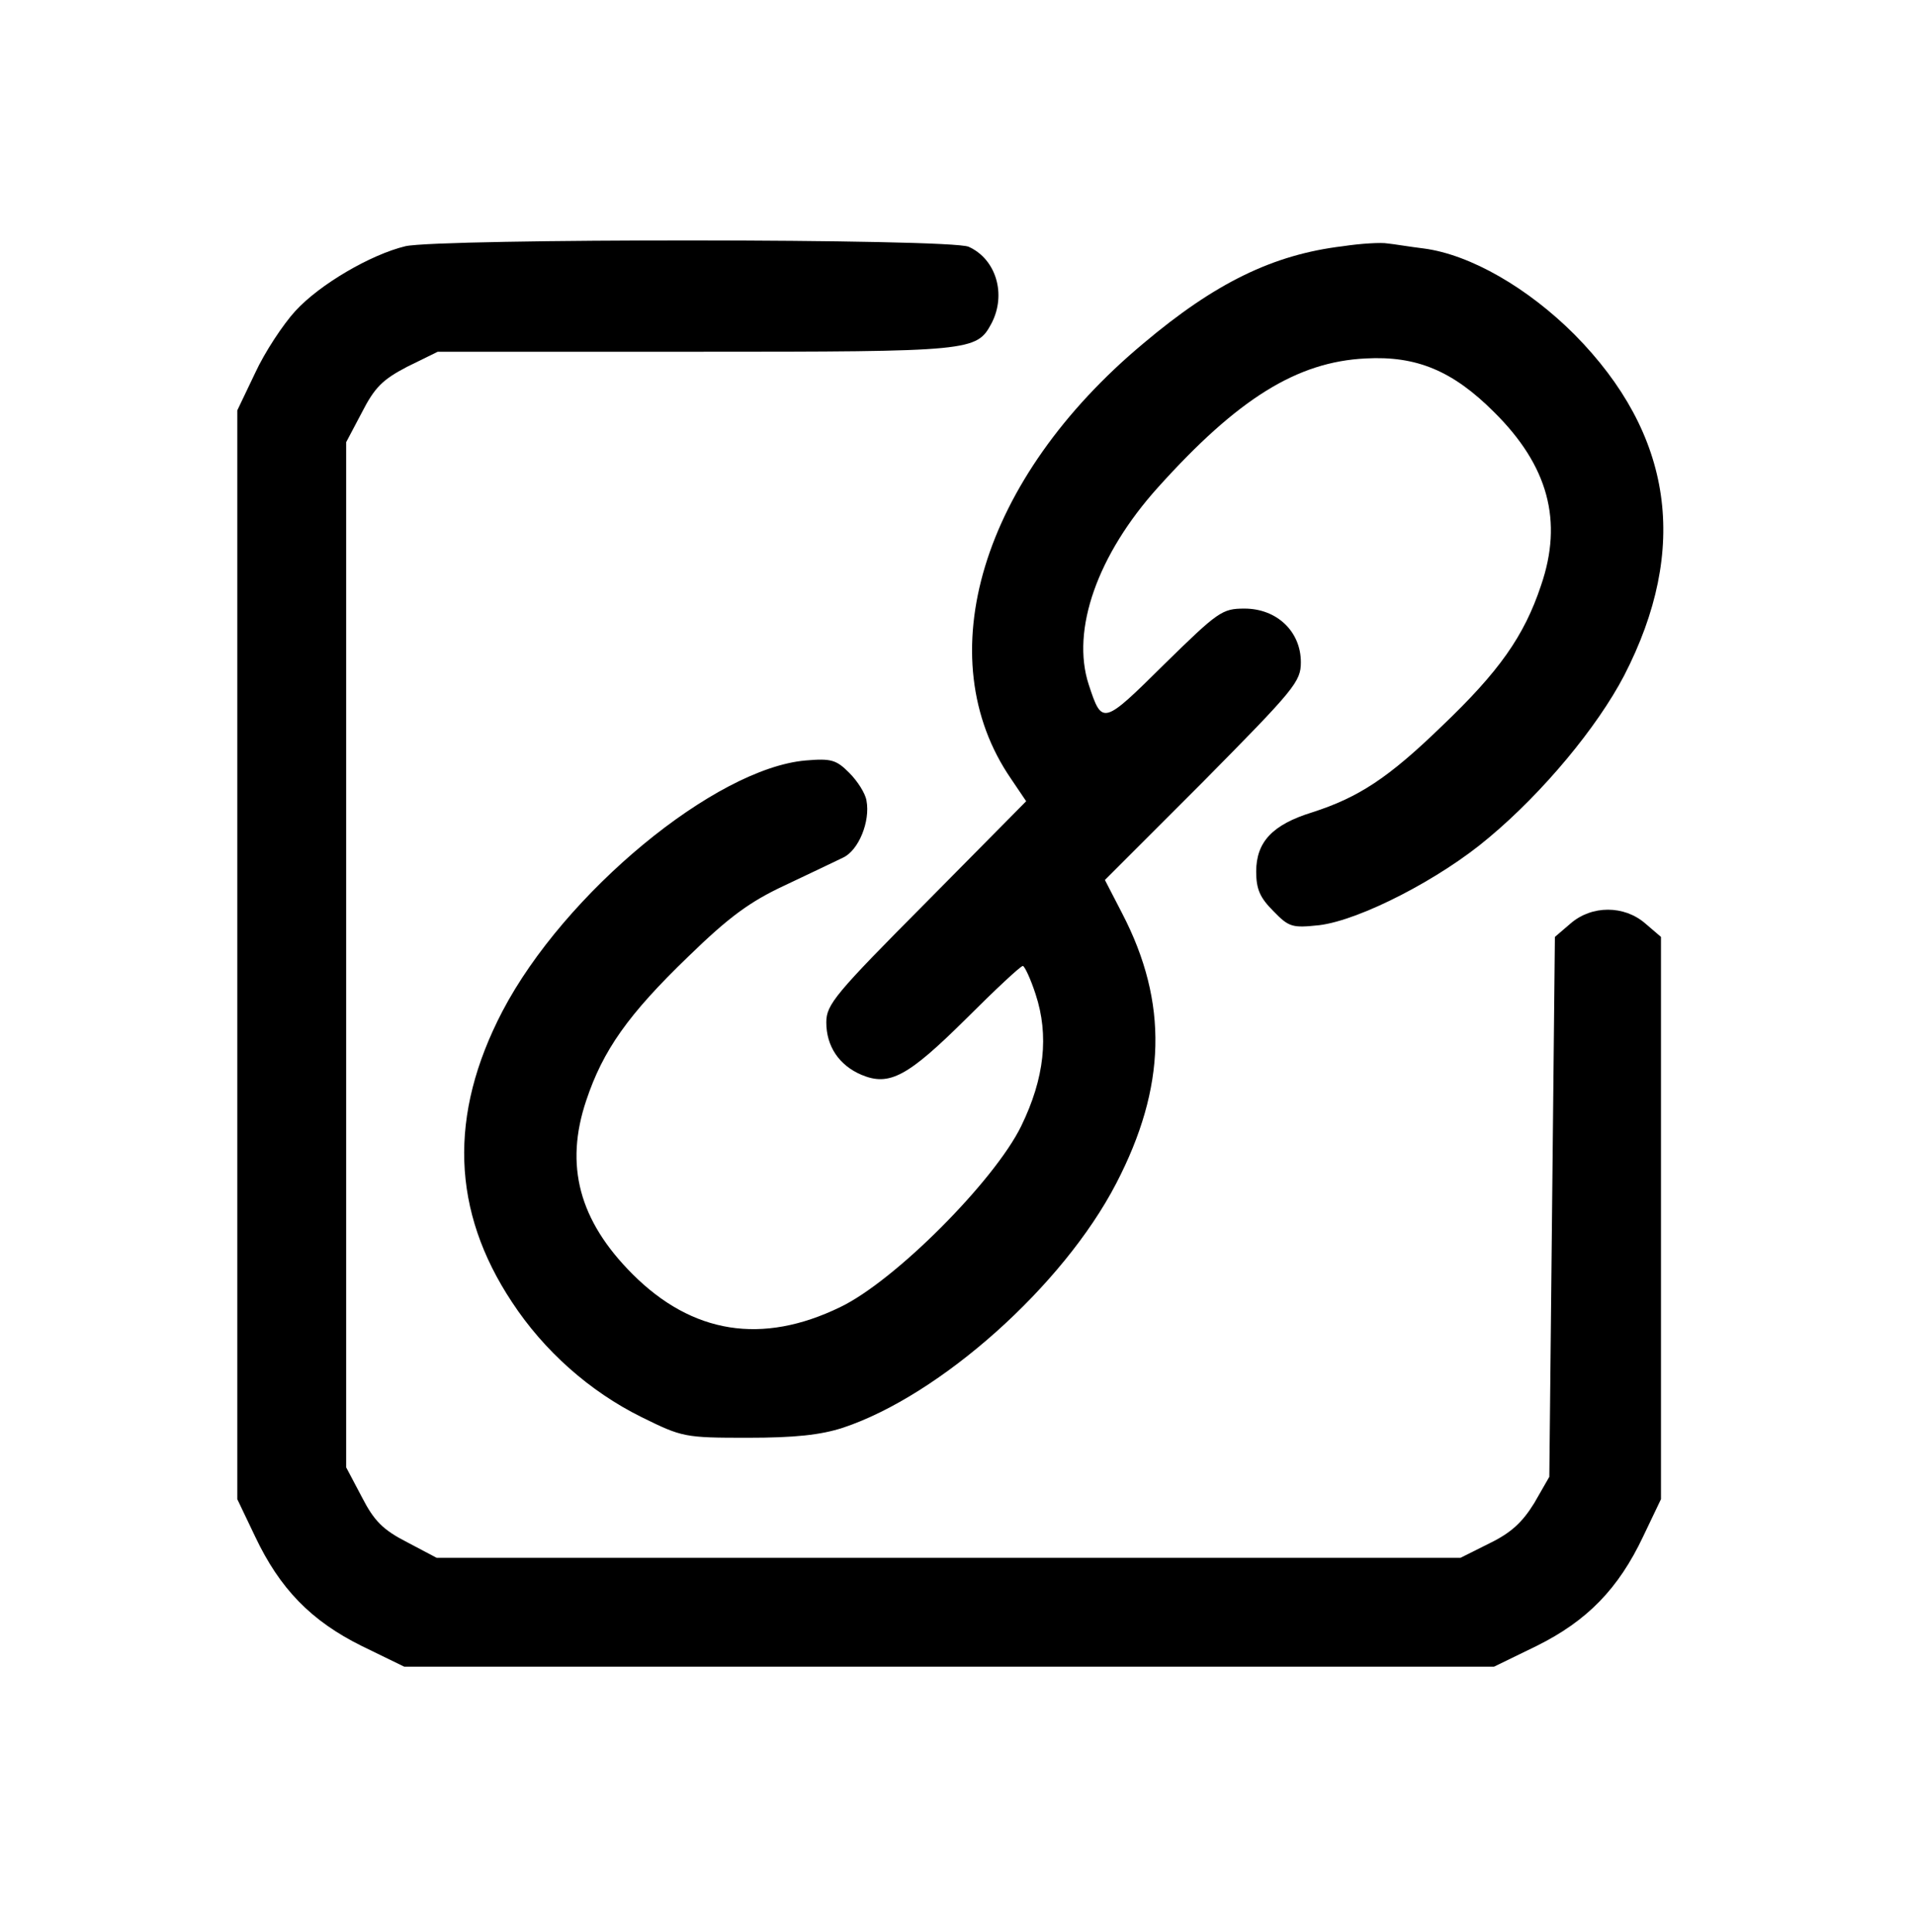<?xml version="1.0" standalone="no"?>
<!DOCTYPE svg PUBLIC "-//W3C//DTD SVG 20010904//EN"
 "http://www.w3.org/TR/2001/REC-SVG-20010904/DTD/svg10.dtd">
<svg version="1.0" xmlns="http://www.w3.org/2000/svg"
 width="343pt" height="346pt" viewBox="0 0 343 346"
 preserveAspectRatio="xMidYMid meet">

<g transform="translate(0,346) scale(0.1,-0.1)"
fill="#000000" stroke="none">
<path d="M726 3019 c-62 -15 -153 -68 -197 -116 -22 -24 -55 -74 -72 -111
l-32 -67 0 -975 0 -975 32 -67 c44 -93 100 -151 191 -196 l76 -37 976 0 976 0
76 37 c91 45 147 103 191 196 l32 67 0 503 0 504 -28 24 c-38 33 -96 33 -134
0 l-28 -24 -5 -484 -5 -483 -27 -47 c-21 -34 -41 -53 -80 -72 l-52 -26 -917 0
-917 0 -53 28 c-43 22 -59 38 -81 81 l-28 53 0 918 0 918 28 53 c23 45 37 59
81 82 l55 27 462 0 c497 0 503 1 530 51 27 52 8 115 -41 137 -32 15 -947 15
-1009 1z"/>
<path d="M2405 3019 c-125 -15 -229 -66 -357 -174 -290 -242 -387 -562 -237
-780 l27 -40 -179 -181 c-163 -164 -179 -183 -179 -215 0 -43 23 -77 63 -94
50 -21 83 -3 187 100 52 52 98 95 102 95 3 0 14 -23 23 -51 24 -73 16 -150
-26 -236 -48 -98 -226 -277 -324 -324 -140 -68 -265 -48 -372 59 -96 96 -122
195 -83 311 30 90 75 154 183 258 73 71 110 98 172 127 44 21 91 43 105 50 28
13 49 65 42 102 -2 13 -16 35 -31 50 -23 23 -32 26 -78 22 -162 -14 -432 -237
-543 -449 -97 -186 -91 -358 17 -521 57 -87 139 -160 232 -206 73 -36 77 -37
190 -37 85 0 131 5 171 18 174 58 394 254 489 437 90 173 94 324 11 484 l-31
60 176 176 c164 166 175 179 175 214 0 55 -43 96 -101 96 -40 0 -47 -5 -144
-100 -110 -109 -111 -109 -135 -36 -32 98 16 233 124 353 143 159 249 225 372
231 91 5 156 -22 230 -96 97 -96 124 -195 84 -311 -30 -90 -75 -154 -178 -252
-95 -92 -148 -127 -232 -154 -71 -22 -100 -53 -100 -106 0 -32 7 -47 31 -71
28 -29 34 -30 82 -25 73 9 217 83 304 157 97 81 194 198 242 290 117 227 88
432 -89 611 -83 83 -186 143 -270 154 -25 3 -54 8 -65 9 -11 2 -47 0 -80 -5z"/>
</g>
</svg>
